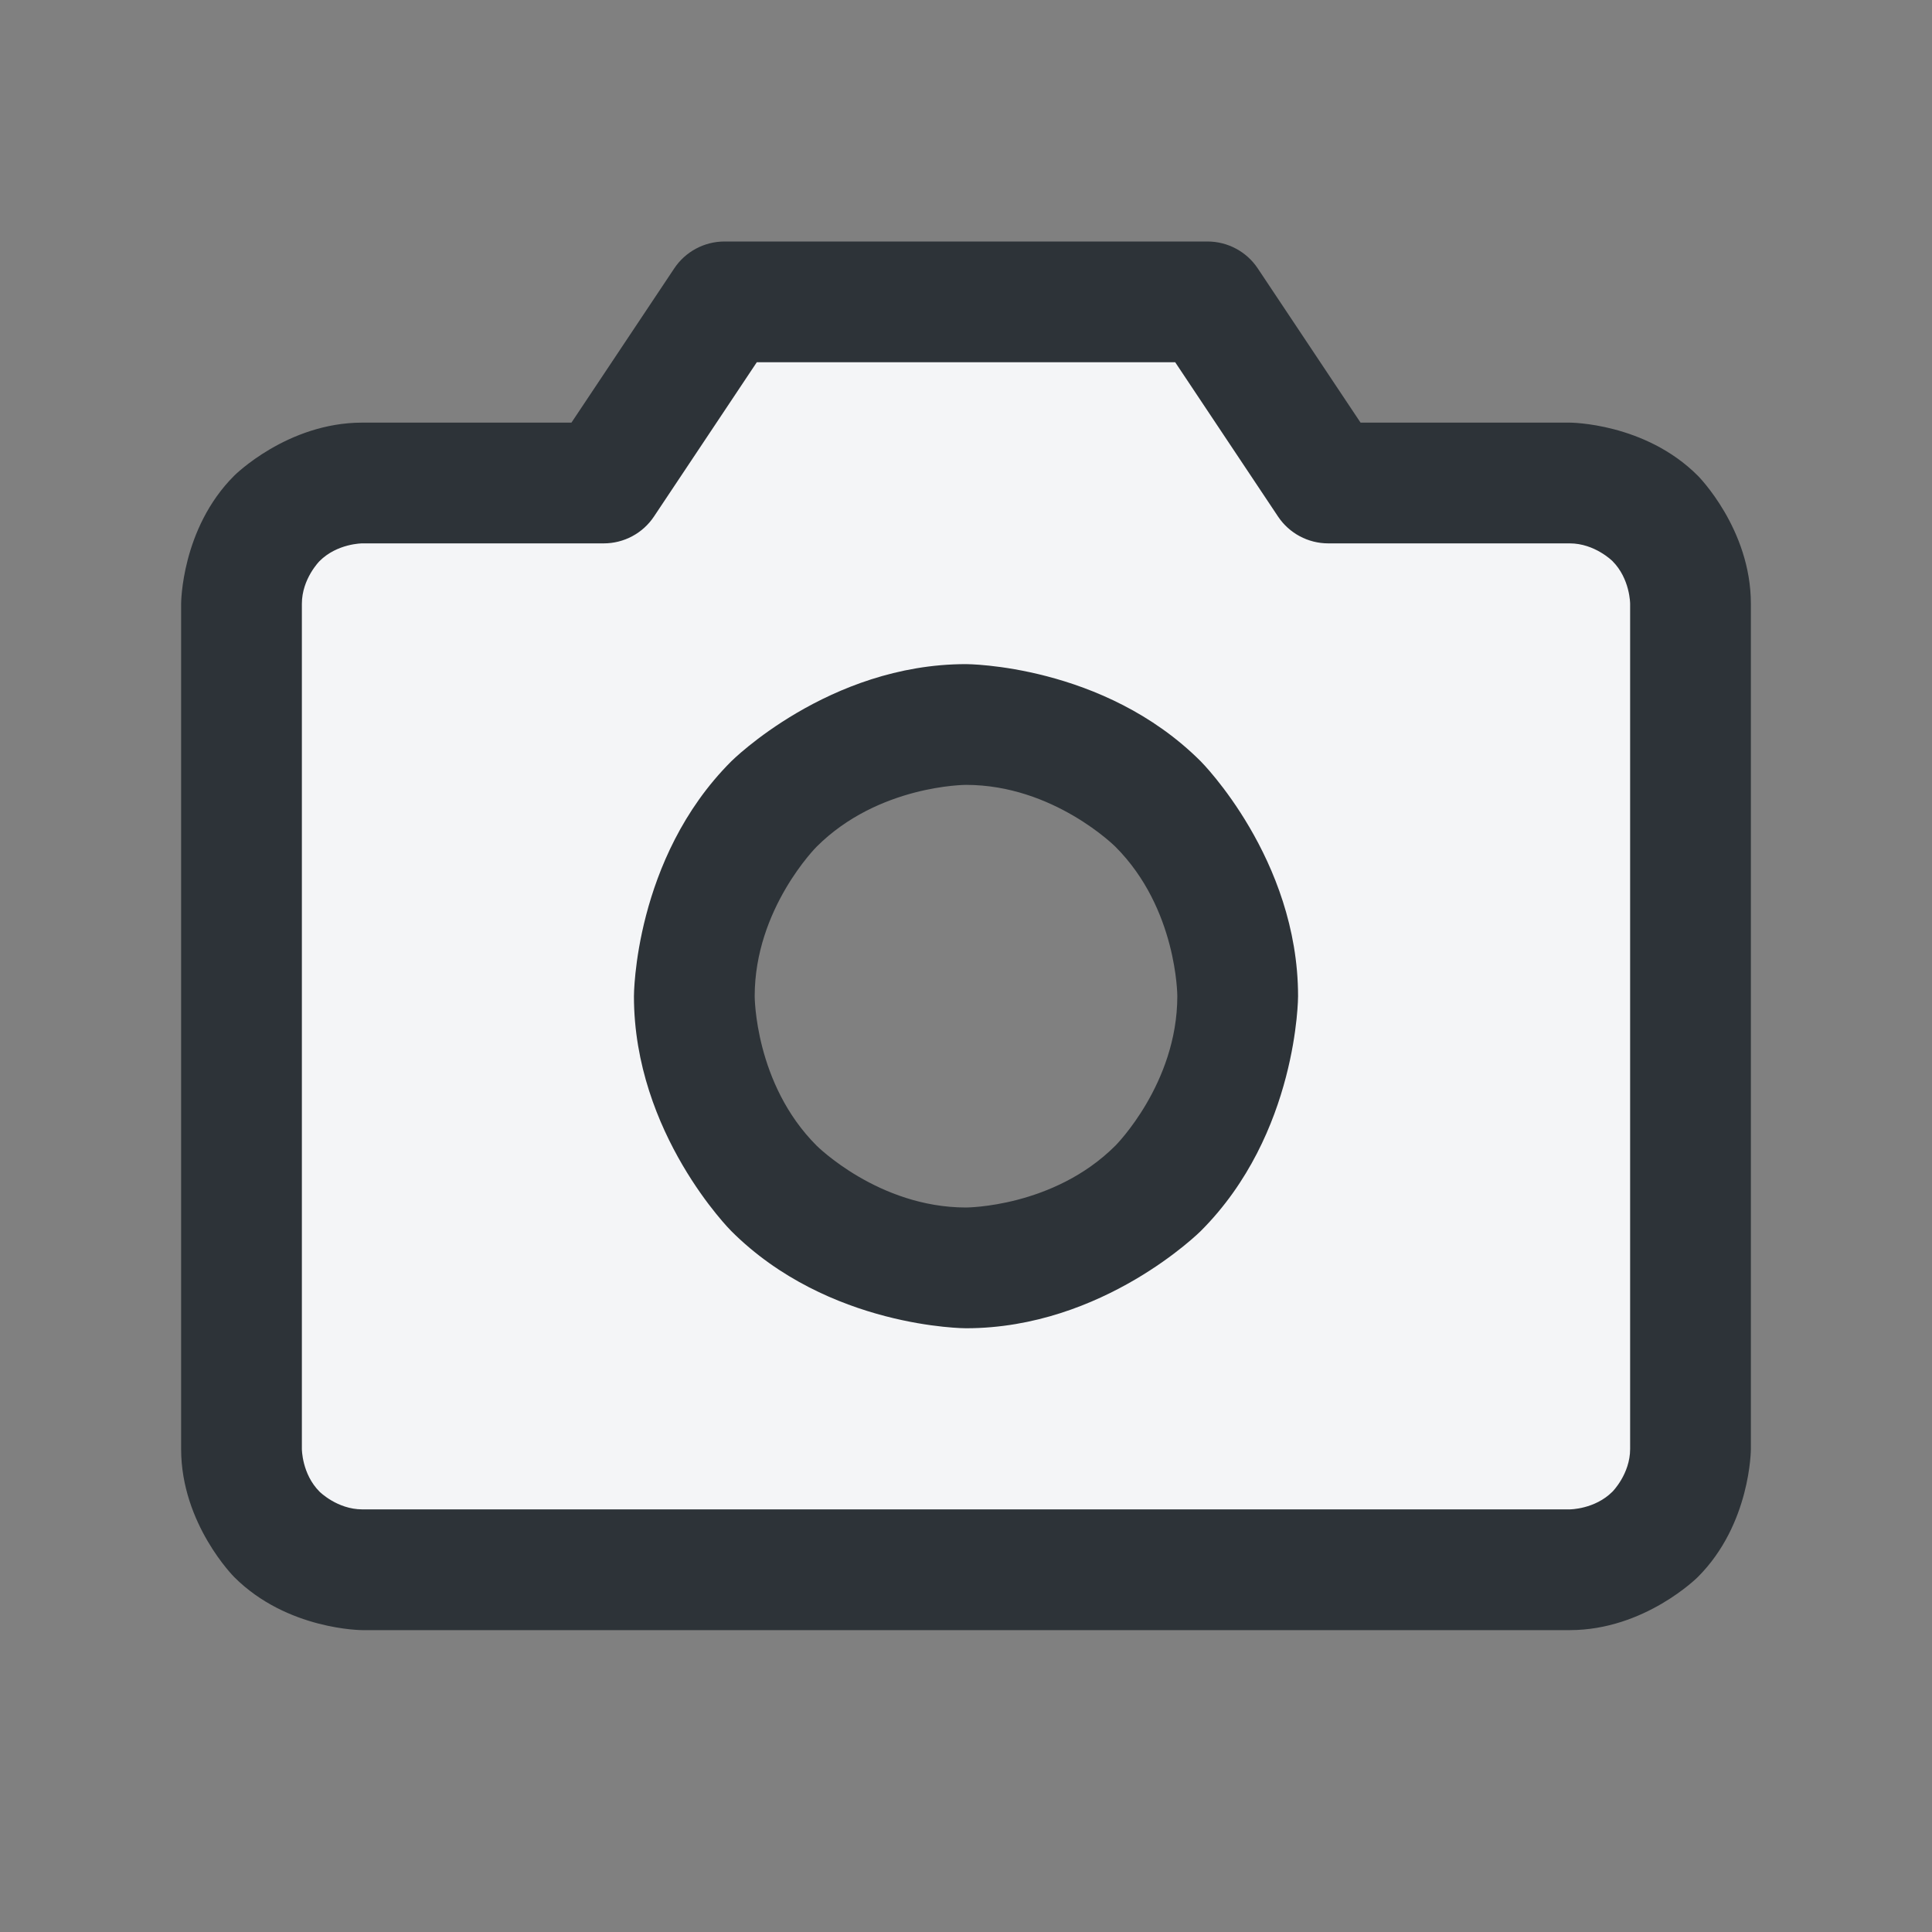 <svg width="32" height="32" viewBox="0 0 32 32" fill="none" xmlns="http://www.w3.org/2000/svg">
<rect x="0" y="0" width="32" height="32" fill="#808080" stroke="none"/>
<path fill-rule="evenodd" clip-rule="evenodd" d="M22 8H26C26.53 8 27.039 8.211 27.414 8.586C27.789 8.961 28 9.47 28 10V24C28 24.53 27.789 25.039 27.414 25.414C27.039 25.789 26.53 26 26 26H6C5.469 26 4.961 25.789 4.586 25.414C4.211 25.039 4 24.53 4 24V10C4 9.47 4.211 8.961 4.586 8.586C4.961 8.211 5.469 8 6 8H10L12 5H20L22 8ZM13.5 20.242C14.24 20.736 15.11 21 16 21C17.193 21 18.338 20.526 19.182 19.682C20.026 18.838 20.5 17.694 20.5 16.5C20.5 15.61 20.236 14.74 19.742 14C19.247 13.26 18.544 12.683 17.722 12.342C16.9 12.002 15.995 11.913 15.122 12.086C14.249 12.26 13.447 12.689 12.818 13.318C12.189 13.947 11.76 14.749 11.586 15.622C11.413 16.495 11.502 17.4 11.842 18.222C12.183 19.044 12.76 19.747 13.5 20.242Z" fill="#F4F5F7"/>
<path fill-rule="evenodd" clip-rule="evenodd" d="M28.121 26.121C28.121 26.121 27.243 27 26 27H6C6 27 4.757 27 3.879 26.121C3.879 26.121 3 25.243 3 24V10C3 10 3 8.757 3.879 7.879C3.879 7.879 4.757 7 6 7H9.465L11.168 4.445C11.353 4.167 11.666 4 12 4H20C20.334 4 20.647 4.167 20.832 4.445L22.535 7H26C26 7 27.243 7 28.121 7.879C28.121 7.879 29 8.757 29 10V24C29 24 29 25.243 28.121 26.121ZM26.707 24.707C26.707 24.707 27 24.414 27 24V10C27 10 27 9.586 26.707 9.293C26.707 9.293 26.414 9 26 9H22C21.666 9 21.353 8.833 21.168 8.555L19.465 6H12.535L10.832 8.555C10.647 8.833 10.334 9 10 9H6C6 9 5.586 9 5.293 9.293C5.293 9.293 5 9.586 5 10V24C5 24 5 24.414 5.293 24.707C5.293 24.707 5.586 25 6 25H26C26 25 26.414 25 26.707 24.707Z" fill="#2D3338"/>
<path fill-rule="evenodd" clip-rule="evenodd" d="M16 11C16 11 18.278 11 19.889 12.611C19.889 12.611 21.5 14.222 21.5 16.5C21.5 16.5 21.5 18.778 19.889 20.389C19.889 20.389 18.278 22 16 22C16 22 13.722 22 12.111 20.389C12.111 20.389 10.5 18.778 10.5 16.5C10.5 16.5 10.5 14.222 12.111 12.611C12.111 12.611 13.722 11 16 11ZM16 13C16 13 14.55 13 13.525 14.025C13.525 14.025 12.5 15.05 12.5 16.5C12.5 16.5 12.5 17.95 13.525 18.975C13.525 18.975 14.55 20 16 20C16 20 17.45 20 18.475 18.975C18.475 18.975 19.5 17.95 19.5 16.5C19.5 16.5 19.5 15.05 18.475 14.025C18.475 14.025 17.45 13 16 13Z" fill="#2D3338"/>
</svg>
